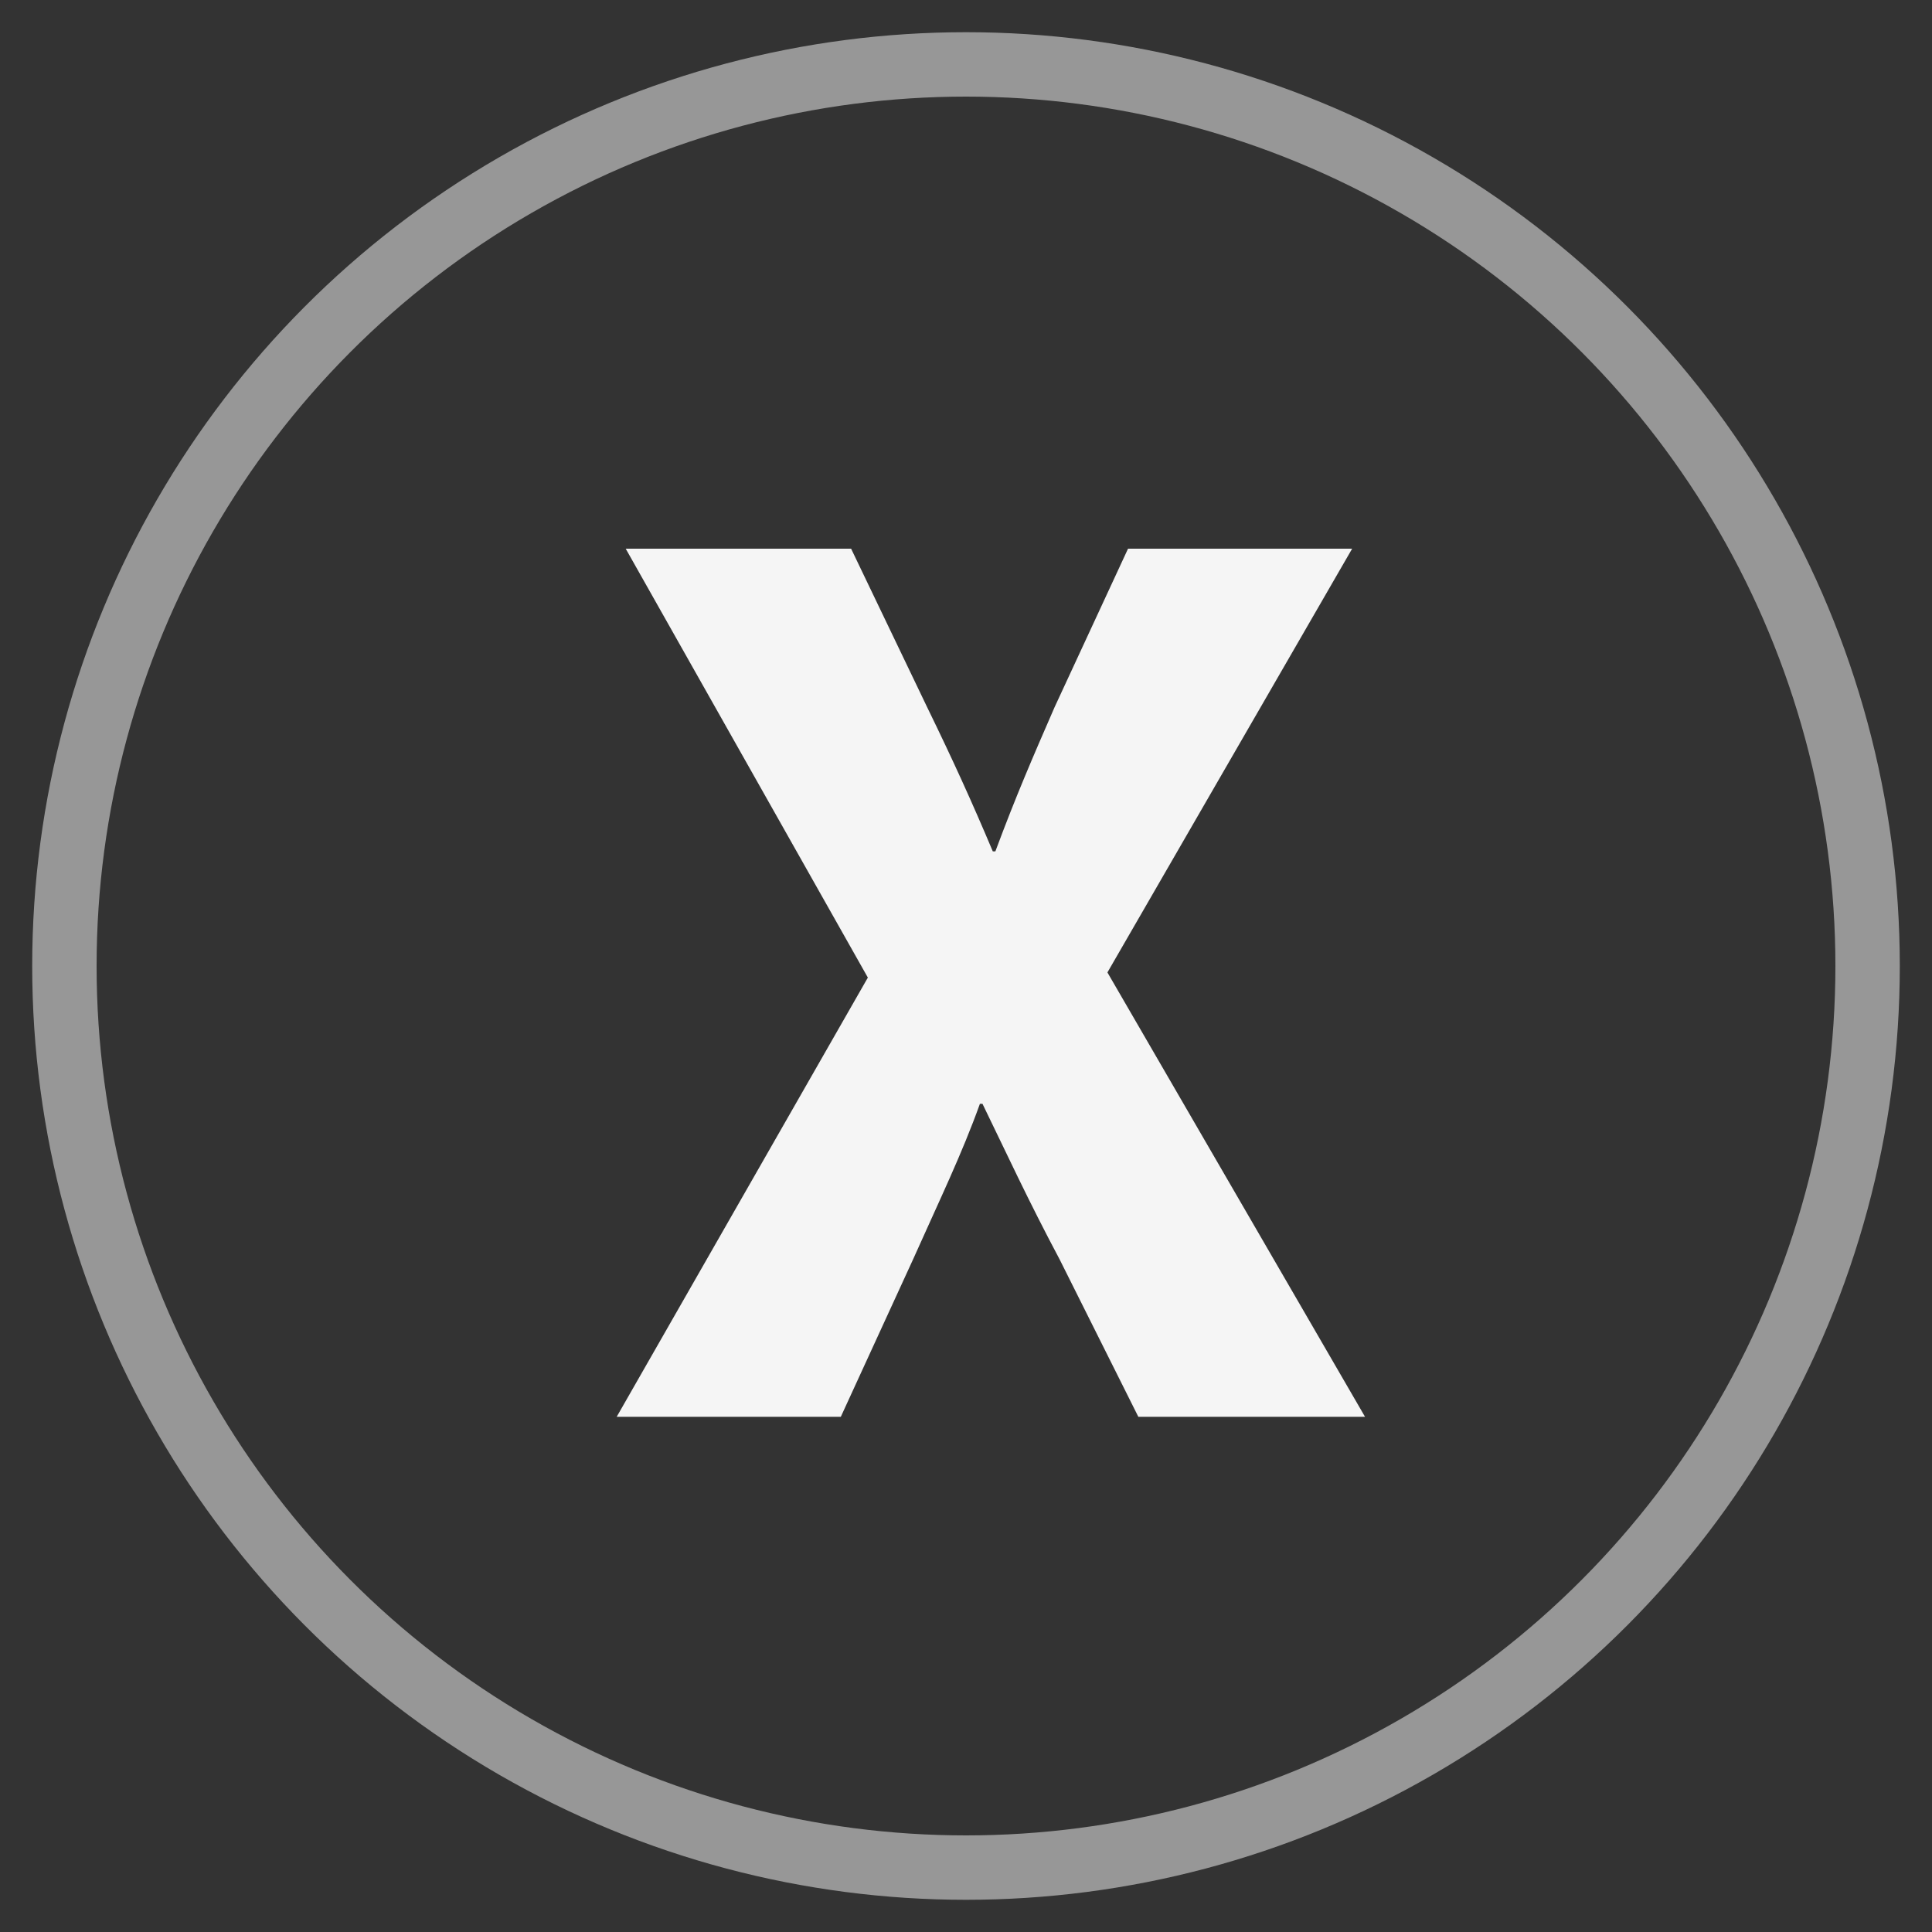 <?xml version="1.0" encoding="UTF-8" standalone="no"?>
<svg width="30px" height="30px" viewBox="0 0 30 30" version="1.1" xmlns="http://www.w3.org/2000/svg" xmlns:xlink="http://www.w3.org/1999/xlink">
    <rect x="0" y="0" width="30" height="30" fill="#333333" stroke="none"/>
    <!-- Generator: Sketch 3.6.1 (26313) - http://www.bohemiancoding.com/sketch -->
    <title>Group 2</title>
    <desc>Created with Sketch.</desc>
    <defs></defs>
    <g id="Page-1" stroke="none" stroke-width="1" fill="none" fill-rule="evenodd">
        <g id="Søk-forside" transform="translate(-1161, -13)">
            <g id="Lukk" transform="translate(1161, 14)">
                <g id="Group-2" transform="translate(1, 0)">
                    <path d="M20.196,21 L16.196,14.1 L19.996,7.52 L16.516,7.52 L15.376,9.98 C15.036,10.76 14.776,11.36 14.456,12.22 L14.416,12.22 C14.096,11.46 13.796,10.8 13.396,9.98 L12.216,7.52 L8.716,7.52 L12.476,14.18 L8.576,21 L12.056,21 L13.176,18.56 C13.596,17.62 13.936,16.92 14.216,16.14 L14.256,16.14 C14.636,16.92 14.956,17.62 15.456,18.56 L16.676,21 L20.196,21 Z" id="X" fill="#F5F5F5"></path>
                    <circle id="Oval-60" stroke="#979797" cx="14" cy="14" r="14"></circle>
                </g>
            </g>
        </g>
    </g>
</svg>
